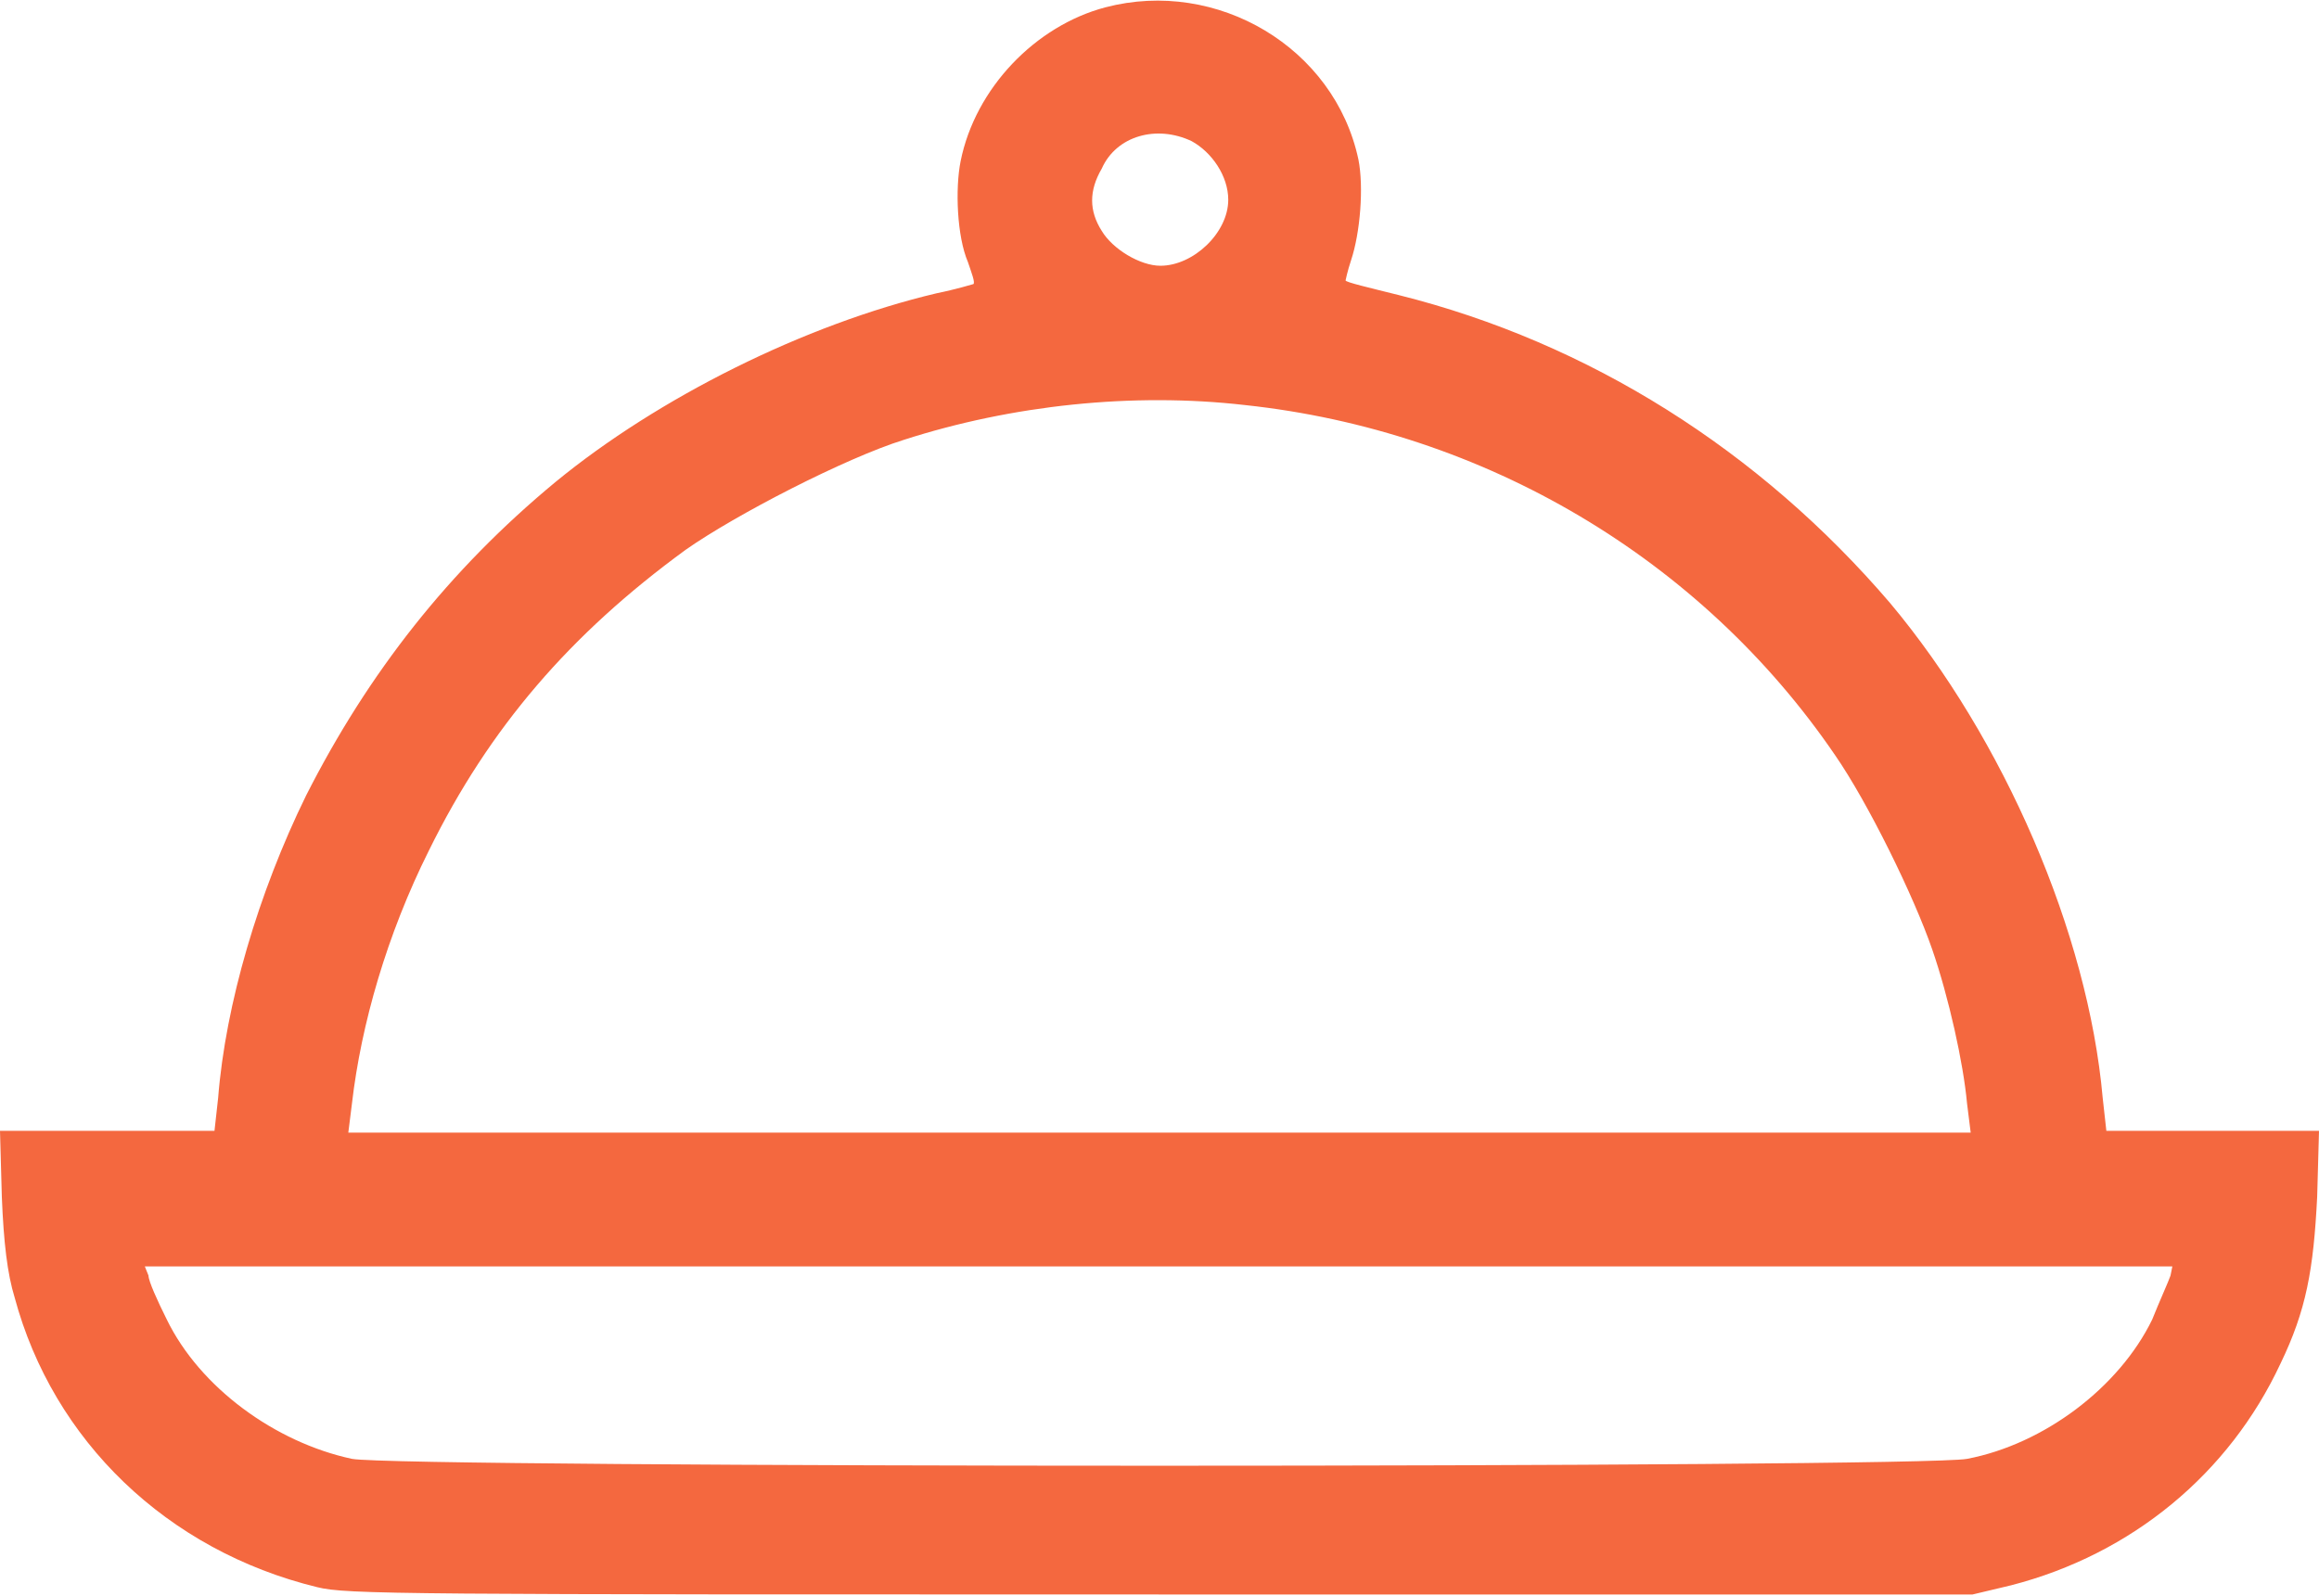 <?xml version="1.0" encoding="utf-8"?>
<!-- Generator: Adobe Illustrator 25.0.1, SVG Export Plug-In . SVG Version: 6.00 Build 0)  -->
<svg version="1.1" id="Слой_1" xmlns="http://www.w3.org/2000/svg" xmlns:xlink="http://www.w3.org/1999/xlink" x="0px" y="0px"
	 viewBox="0 0 126.5 87.1" style="enable-background:new 0 0 126.5 87.1;" xml:space="preserve">
<style type="text/css">
	.st0{fill-rule:evenodd;clip-rule:evenodd;fill:#F4683F;}
</style>
<path class="st0" d="M60.3,0.4c-3.8,1-7.1,4.4-7.9,8.4c-0.3,1.5-0.2,4.1,0.4,5.5c0.2,0.6,0.4,1.1,0.3,1.2c0,0-1,0.3-2,0.5
	c-7.2,1.7-15.2,5.7-20.8,10.3c-5.8,4.8-10.2,10.4-13.6,17.1c-2.6,5.3-4.4,11.4-4.8,16.5l-0.2,1.8H0l0.1,3.6c0.1,2.5,0.3,4.2,0.7,5.5
	c2.1,7.8,8.3,13.8,16.5,15.8c1.6,0.4,4.6,0.4,46,0.4h44.3l2.1-0.5c6.6-1.7,11.9-6.1,14.7-12.1c1.4-2.9,1.8-5.1,2-9.1l0.1-3.6h-11.6
	l-0.2-1.8c-0.8-9-5.4-19.6-11.6-27c-7.1-8.3-16.4-14.2-26.8-16.8c-1.6-0.4-2.9-0.7-2.9-0.8c0,0,0.1-0.5,0.3-1.1
	c0.5-1.5,0.7-4,0.4-5.5C72.8,2.6,66.4-1.2,60.3,0.4z M65,7.7c1.1,0.6,2,1.9,2,3.2c0,1.8-1.9,3.6-3.7,3.6c-1.1,0-2.6-0.9-3.2-1.9
	c-0.7-1.1-0.7-2.2,0-3.4C60.9,7.4,63.1,6.8,65,7.7z M67.9,22.1c13.1,1.4,24.9,8.4,32.2,19.1c1.8,2.6,4.3,7.7,5.3,10.6
	c0.9,2.6,1.7,6.2,1.9,8.4l0.2,1.6c-29.5,0-59,0-88.5,0l0.2-1.6c0.5-4.3,1.9-9.2,4.2-13.8c3.3-6.7,7.7-11.8,14-16.4
	c2.7-1.9,8.7-5,11.9-6C55.2,22.1,61.8,21.4,67.9,22.1z M118.4,69.6c-0.1,0.3-0.6,1.4-1,2.4c-1.8,3.7-5.9,6.8-10.1,7.6
	c-2.6,0.5-85.5,0.5-88.1,0C15,78.7,10.9,75.7,9.1,72c-0.5-1-1-2.1-1-2.4l-0.2-0.5h110.6L118.4,69.6z"/>
</svg>

